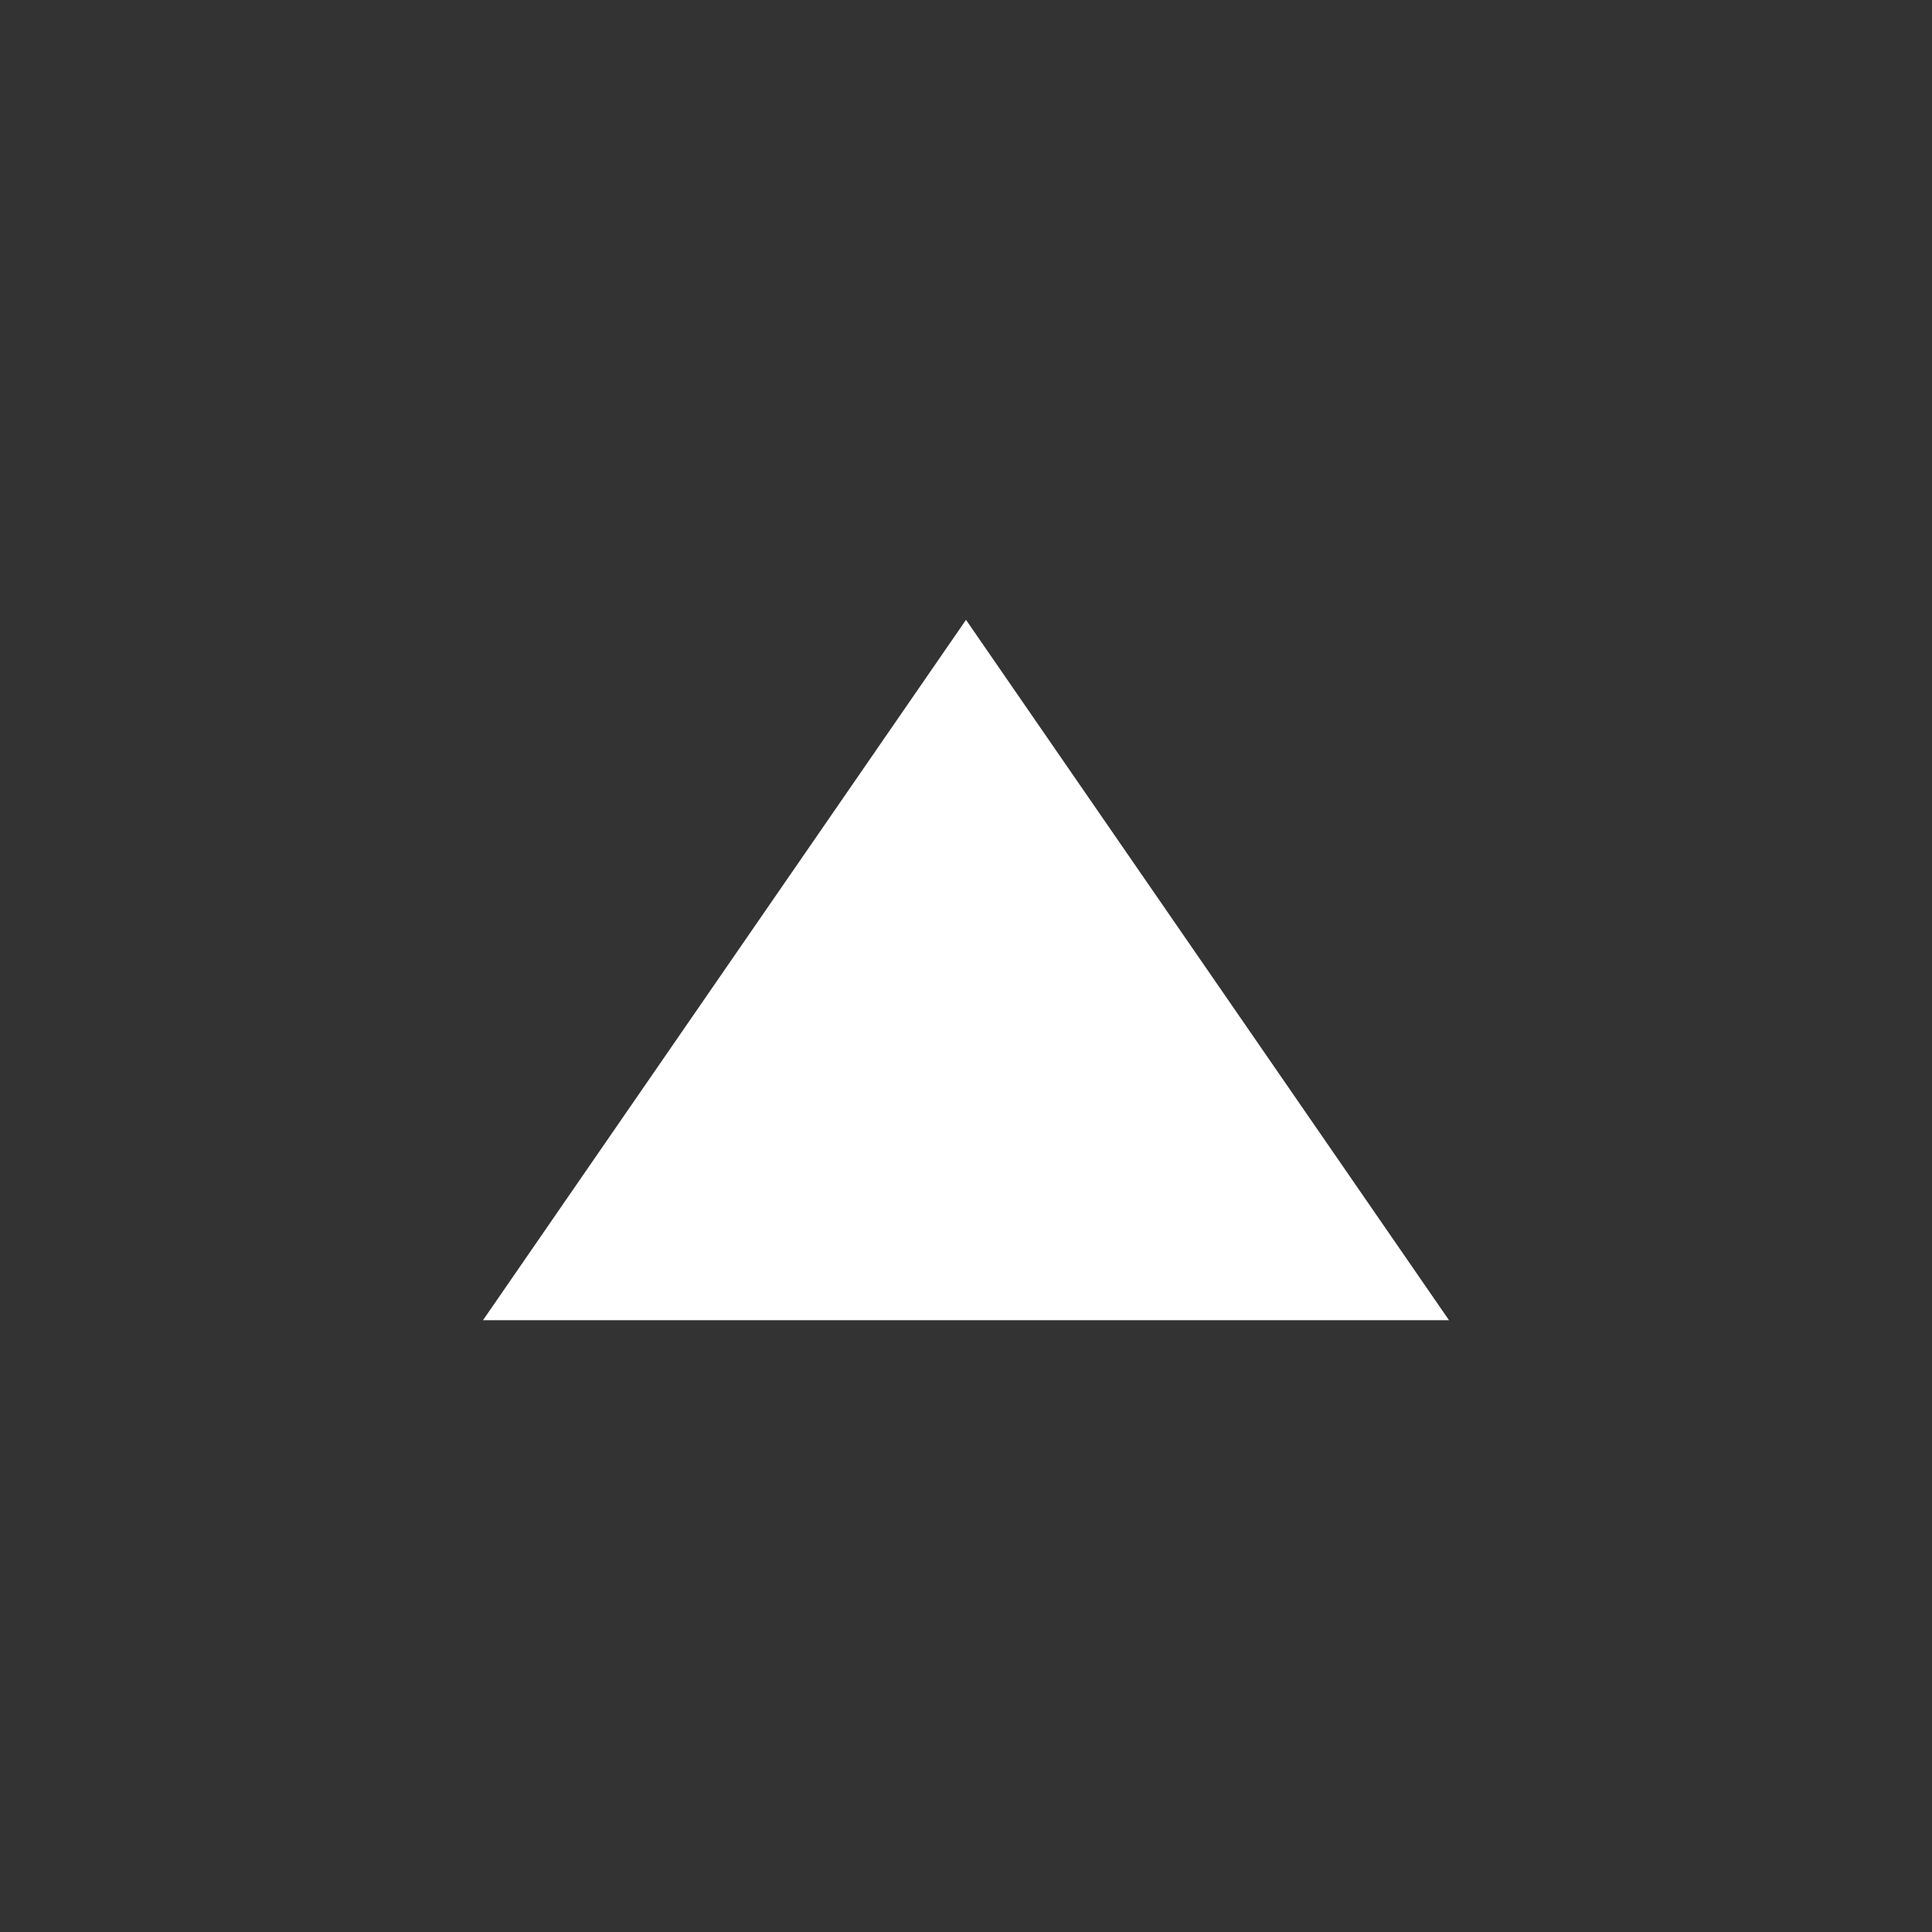 <svg
    xmlns="http://www.w3.org/2000/svg"
    viewBox="0 0 24 24"
    id="vector">
    <rect x="0" y="0" width="24" height="24" fill="#333333" stroke="none"/>
    <path
        id="path"
        d="M 18 16.4 L 12 7.7 L 6 16.4 L 18 16.4 Z"
        fill="#ffffff"/>
</svg>
